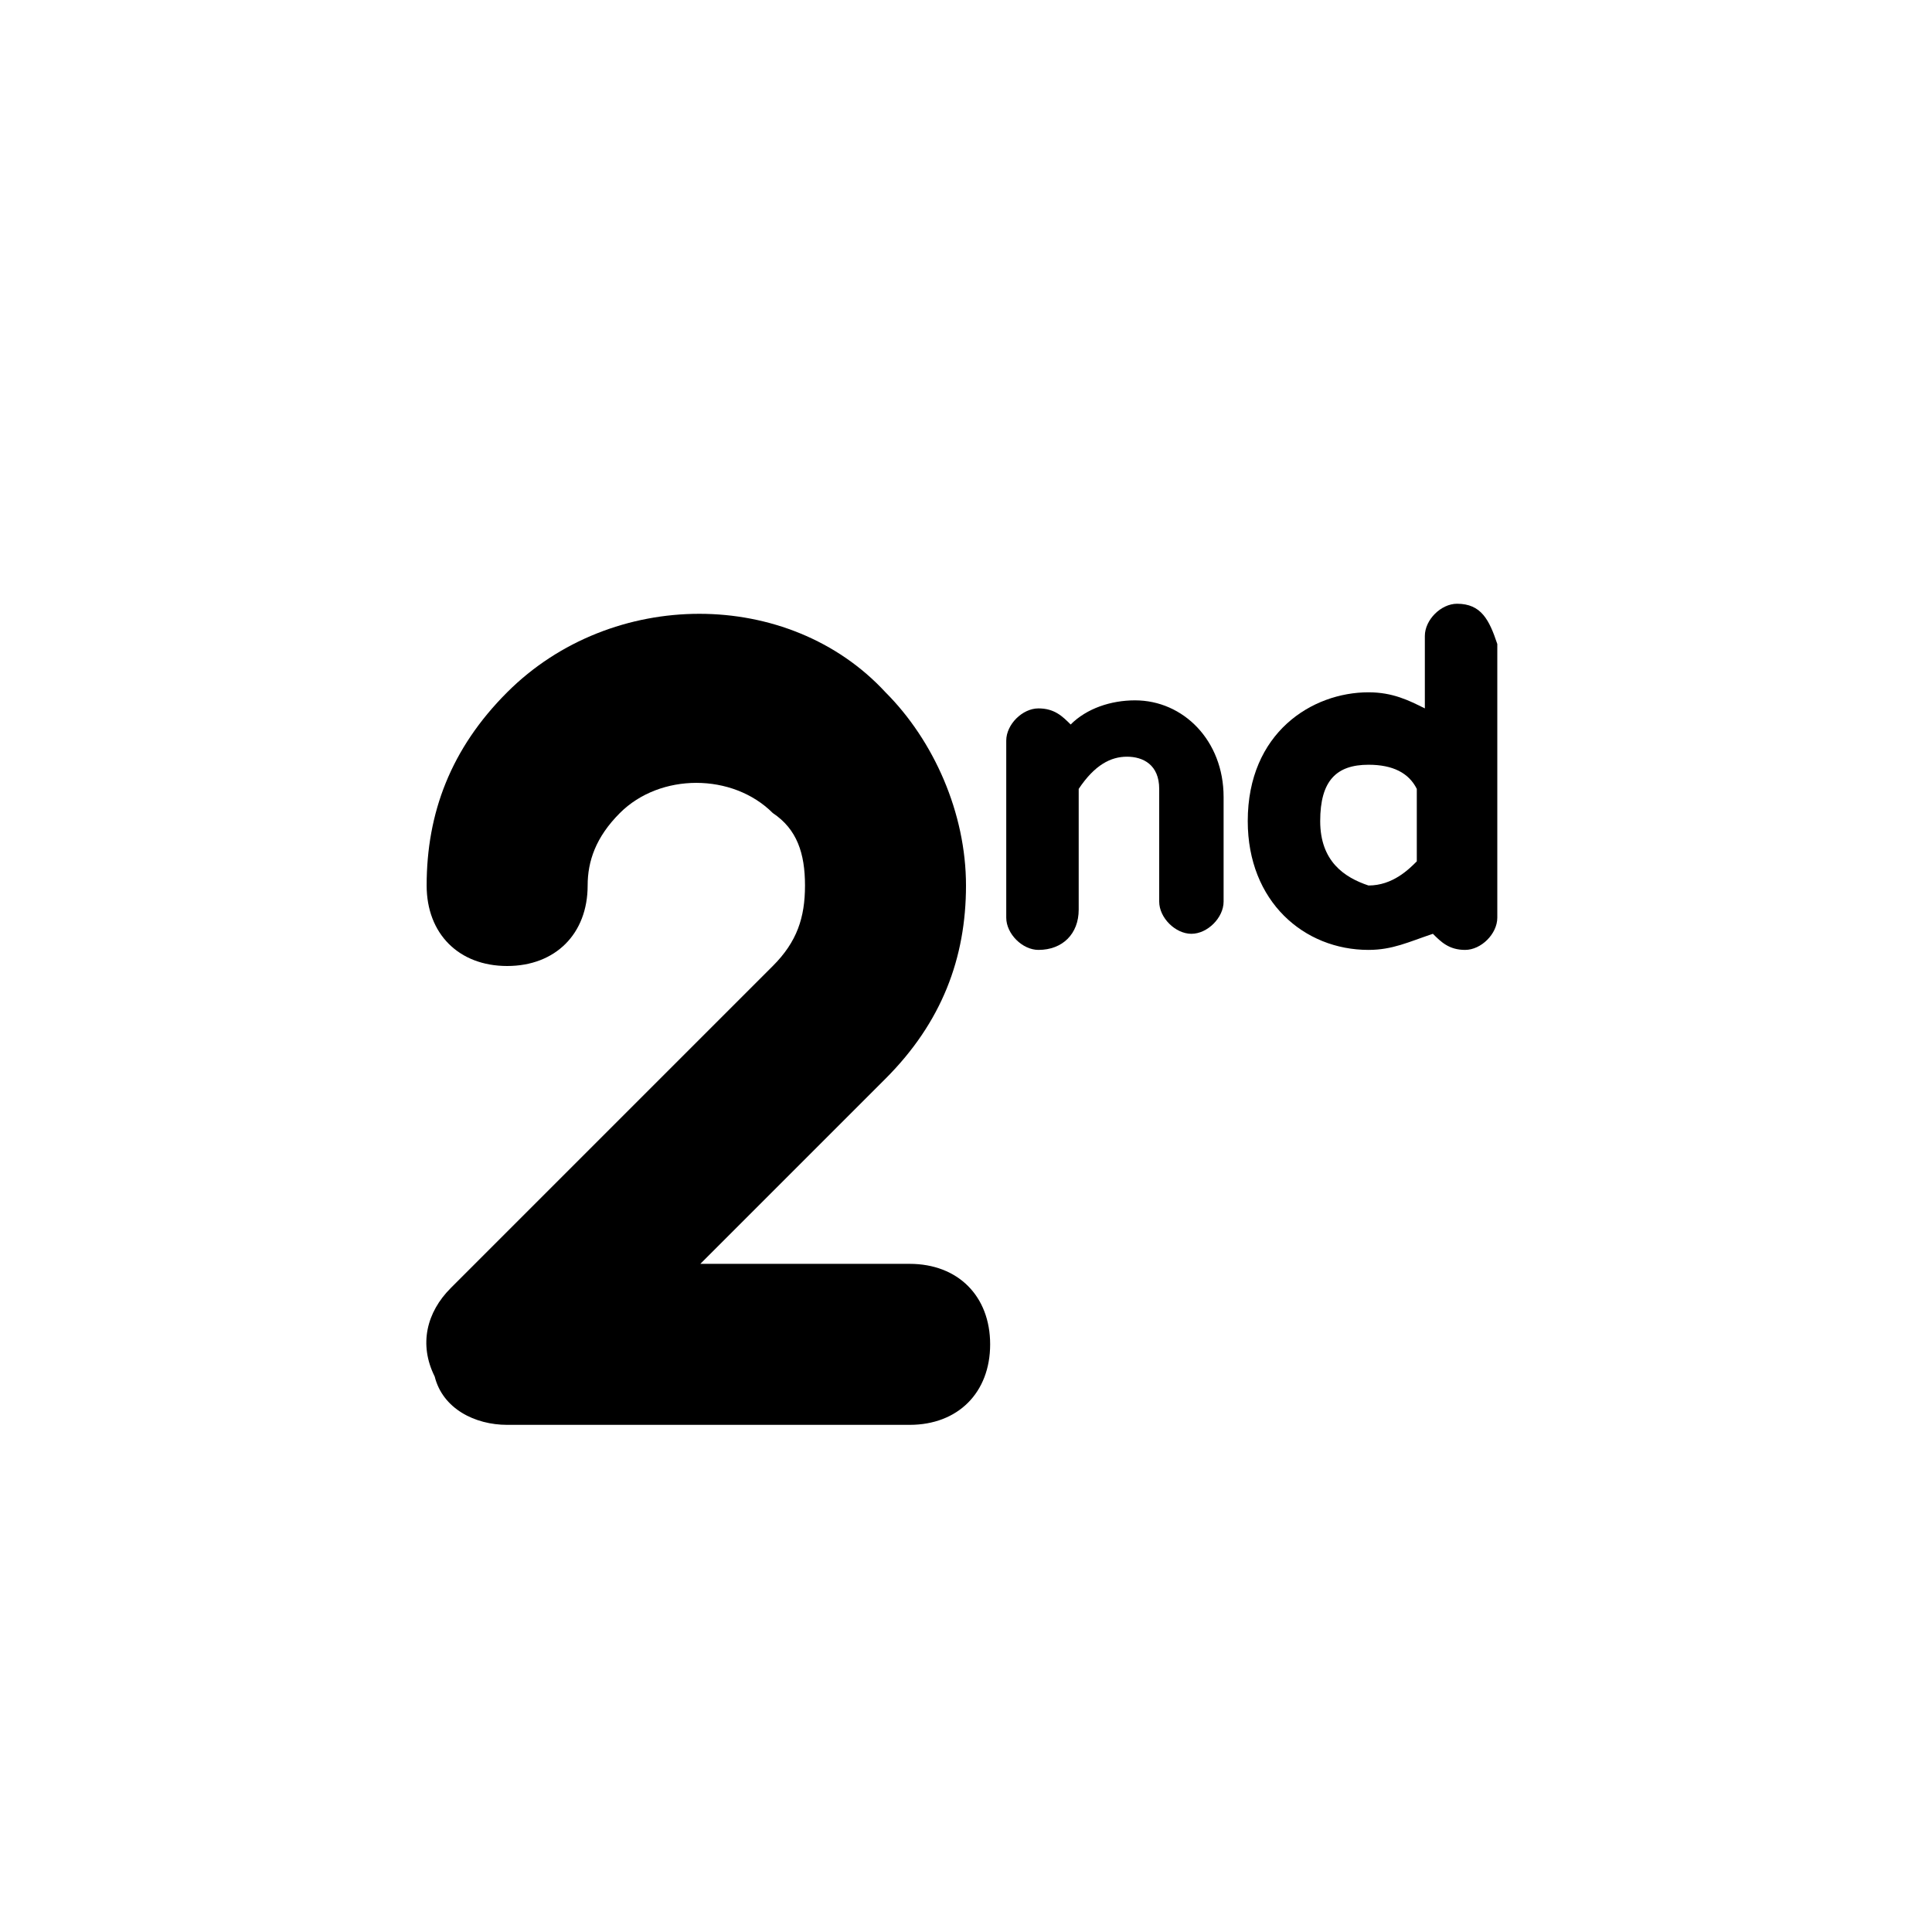 <?xml version="1.0" encoding="utf-8"?>
<!-- Generator: Adobe Illustrator 19.2.0, SVG Export Plug-In . SVG Version: 6.00 Build 0)  -->
<svg version="1.1" id="Layer_1" xmlns="http://www.w3.org/2000/svg" xmlns:xlink="http://www.w3.org/1999/xlink" x="0px" y="0px"
	 viewBox="0 0 24 24" style="enable-background:new 0 0 24 24;" xml:space="preserve">
<g>
	<g>
		<path d="M11.3,17.7h-5c-0.4,0-0.8-0.2-0.9-0.6c-0.2-0.4-0.1-0.8,0.2-1.1l4-4c0.3-0.3,0.4-0.6,0.4-1s-0.1-0.7-0.4-0.9
			c-0.5-0.5-1.4-0.5-1.9,0c-0.3,0.3-0.4,0.6-0.4,0.9c0,0.6-0.4,1-1,1s-1-0.4-1-1c0-0.9,0.3-1.7,1-2.4c1.3-1.3,3.5-1.3,4.7,0
			c0.6,0.6,1,1.5,1,2.4s-0.3,1.7-1,2.4l-2.3,2.3h2.6c0.6,0,1,0.4,1,1S11.9,17.7,11.3,17.7z"/>
	</g>
	<g>
		<path d="M13.4,11.3V9.8c0.2-0.3,0.4-0.4,0.6-0.4c0.2,0,0.4,0.1,0.4,0.4v1.4c0,0.2,0.2,0.4,0.4,0.4s0.4-0.2,0.4-0.4V9.9
			c0-0.7-0.5-1.2-1.1-1.2c-0.3,0-0.6,0.1-0.8,0.3c-0.1-0.1-0.2-0.2-0.4-0.2S12.5,9,12.5,9.2v2.2c0,0.2,0.2,0.4,0.4,0.4
			C13.2,11.8,13.4,11.6,13.4,11.3z"/>
		<path d="M18.1,7.5c-0.2,0-0.4,0.2-0.4,0.4v0.9c-0.2-0.1-0.4-0.2-0.7-0.2c-0.7,0-1.5,0.5-1.5,1.6c0,1,0.7,1.6,1.5,1.6
			c0.3,0,0.5-0.1,0.8-0.2c0.1,0.1,0.2,0.2,0.4,0.2c0.2,0,0.4-0.2,0.4-0.4V8C18.5,7.7,18.4,7.5,18.1,7.5z M16.4,10.2
			c0-0.5,0.2-0.7,0.6-0.7c0.3,0,0.5,0.1,0.6,0.3v0.9C17.5,10.8,17.3,11,17,11C16.7,10.9,16.4,10.7,16.4,10.2z"/>
	</g>
</g>
</svg>
